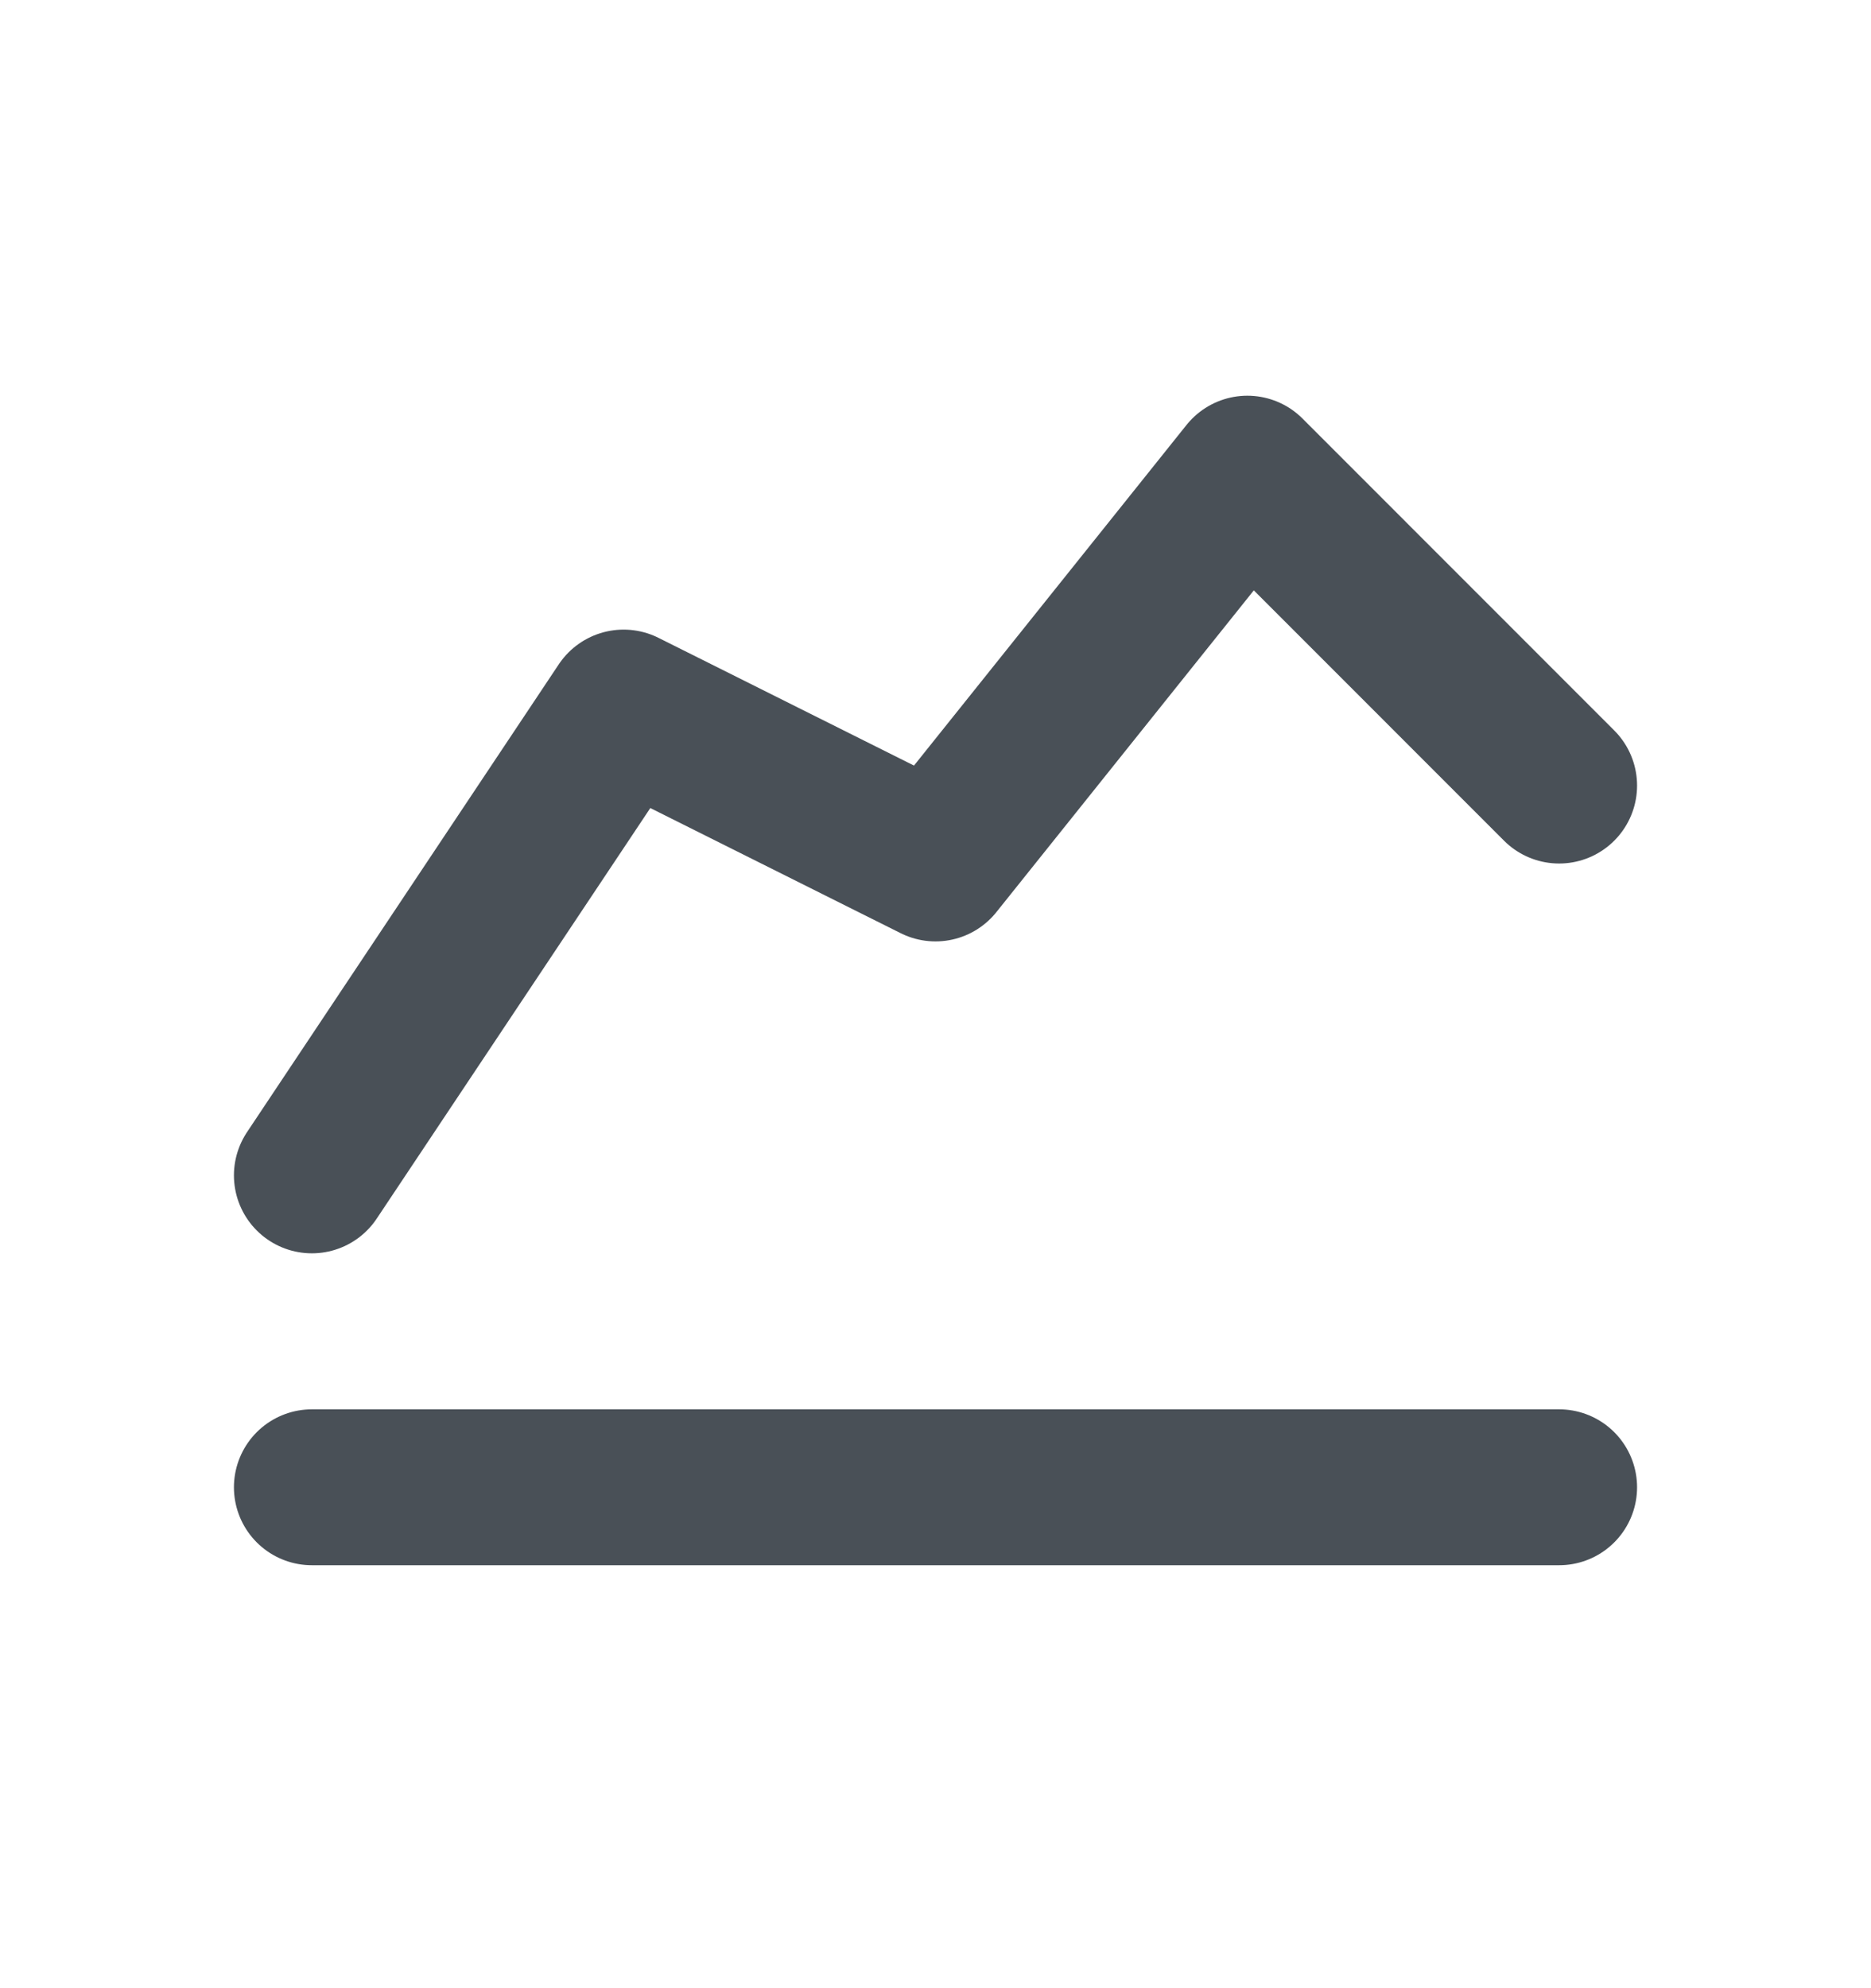 <svg width="16" height="17" viewBox="0 0 16 17" fill="none" xmlns="http://www.w3.org/2000/svg">
<path d="M2.667 12.717H13.333" stroke="#495057" stroke-width="1.333" stroke-linecap="round" stroke-linejoin="round"/>
<path d="M2.667 10.05L5.333 6.05L8 7.383L10.667 4.05L13.333 6.717" stroke="#495057" stroke-width="1.333" stroke-linecap="round" stroke-linejoin="round"/>
</svg>

